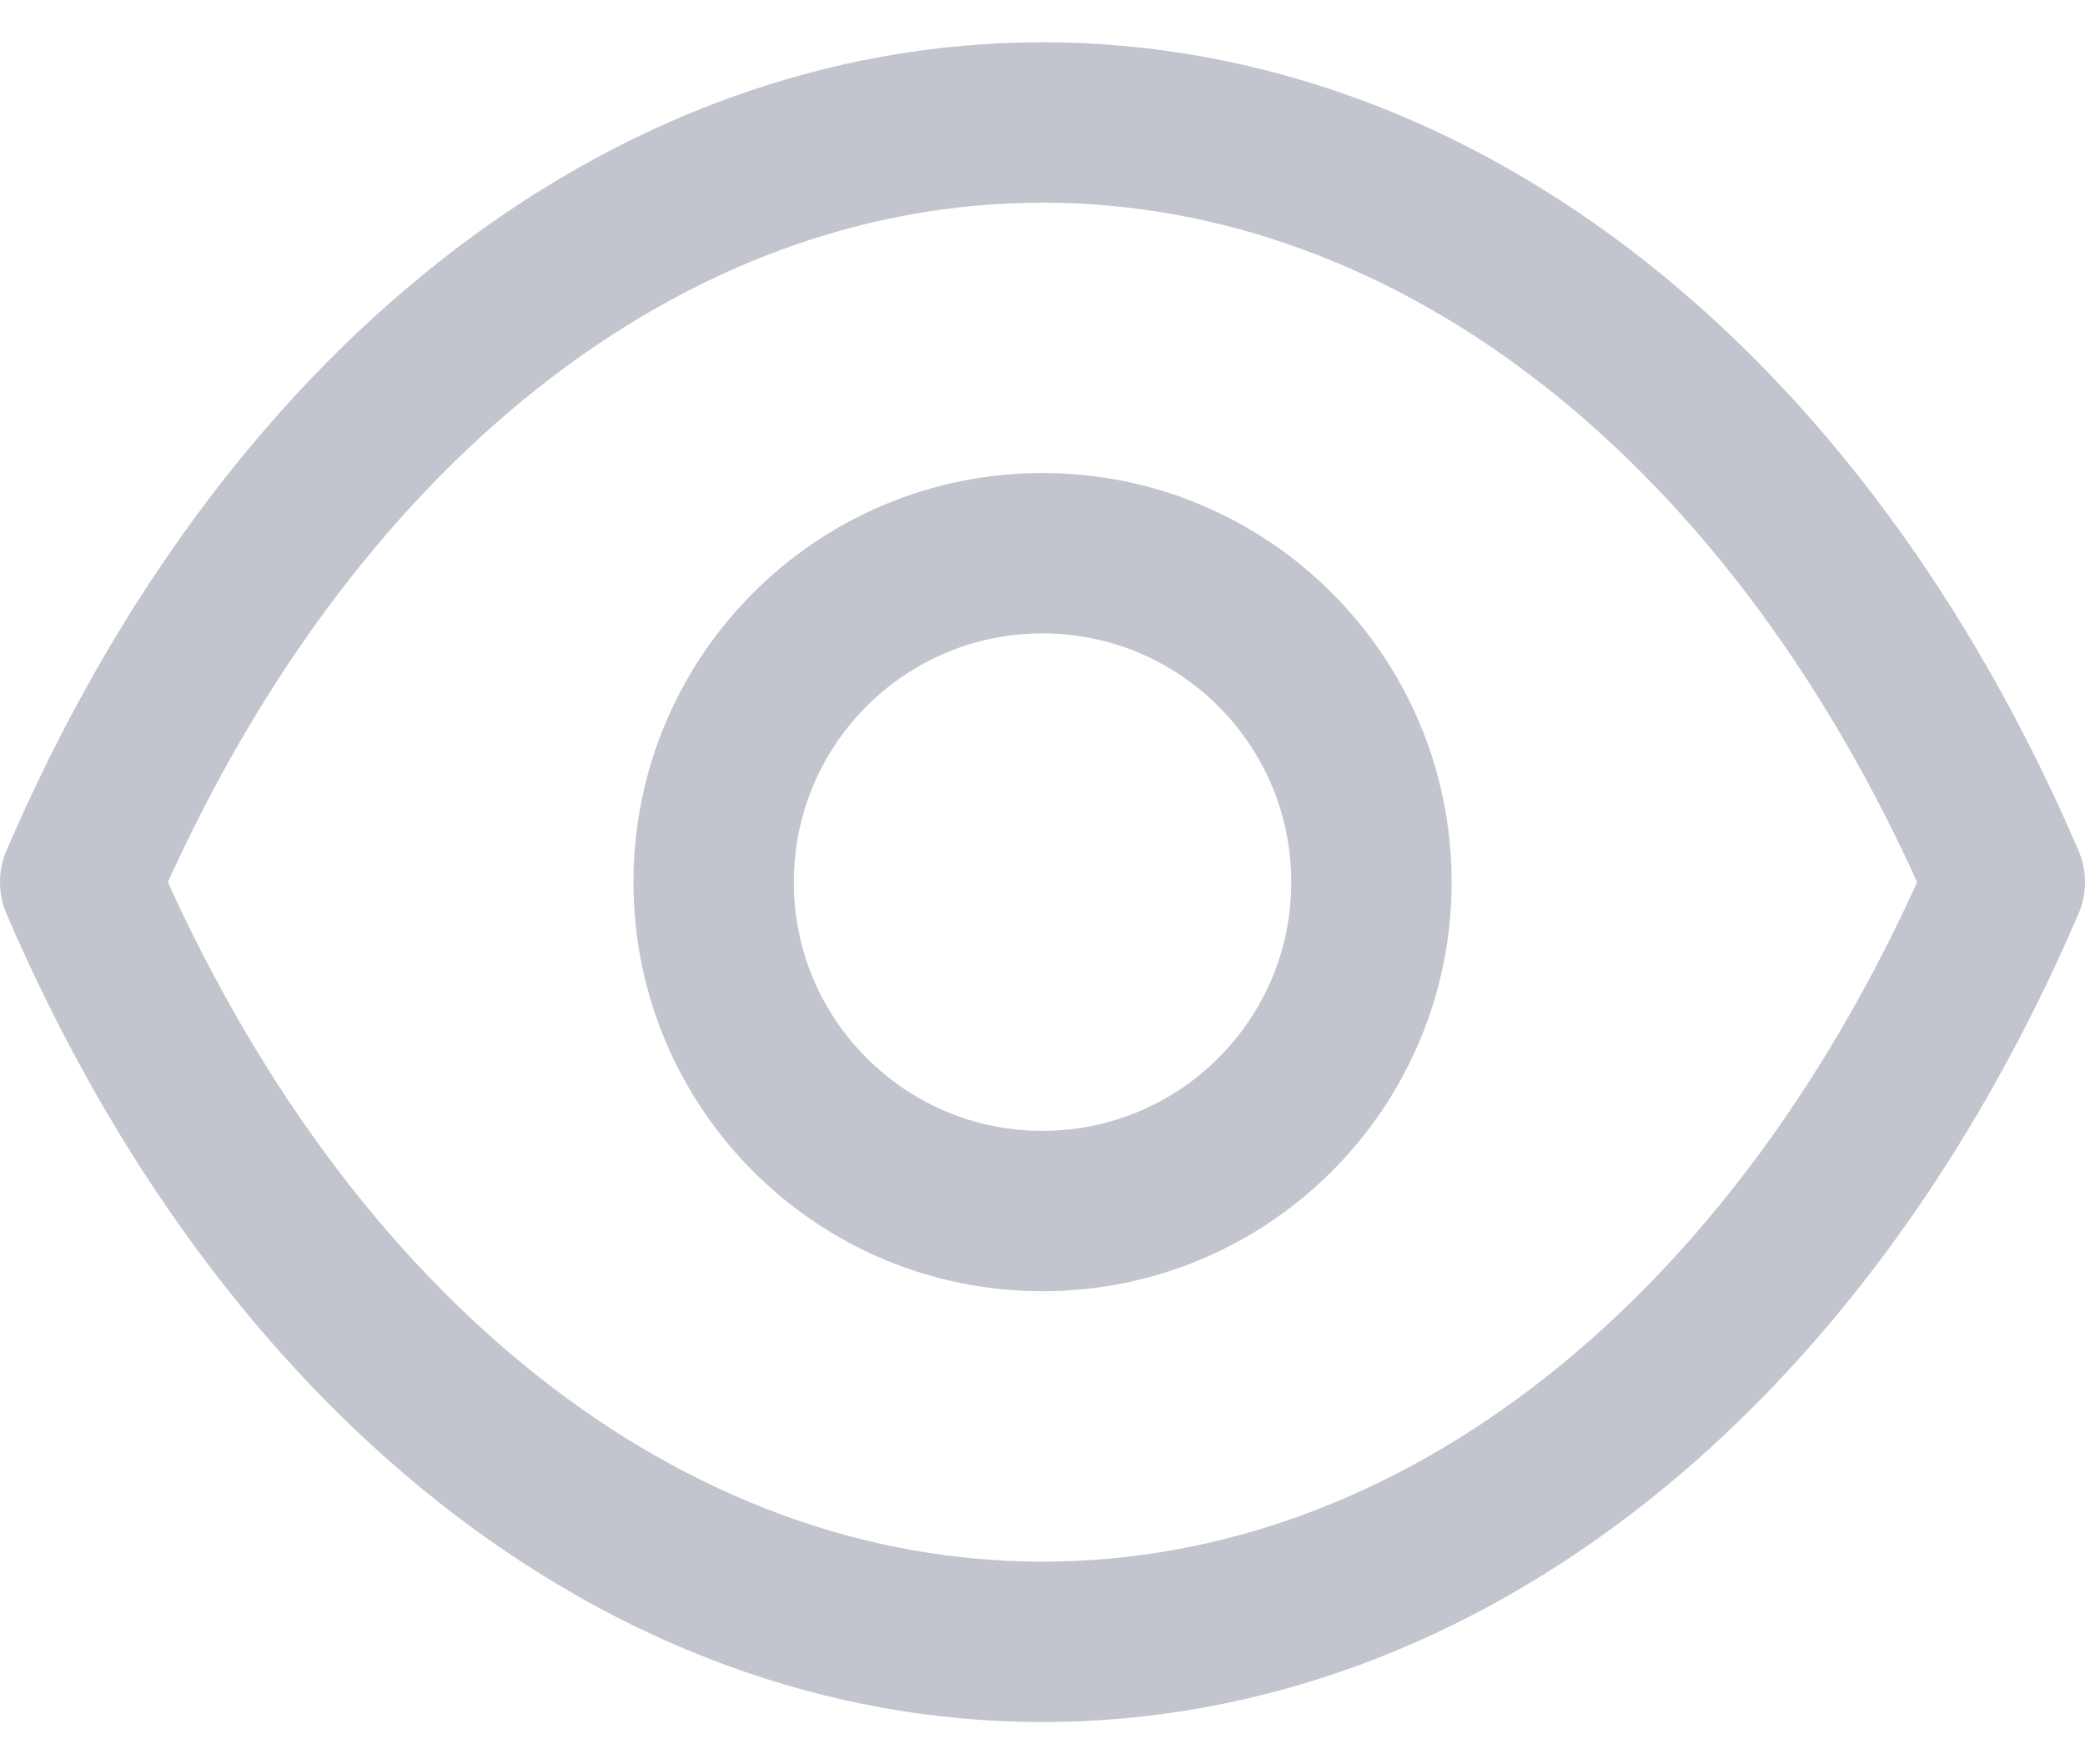 <svg width="26" height="22" viewBox="0 0 26 22" fill="none" xmlns="http://www.w3.org/2000/svg">
<path fill-rule="evenodd" clip-rule="evenodd" d="M17.102 11C17.102 13.265 15.264 15.101 12.999 15.101C10.734 15.101 8.899 13.265 8.899 11C8.899 8.734 10.734 6.898 12.999 6.898C15.264 6.898 17.102 8.734 17.102 11Z" stroke="#C2C5CE" stroke-width="2" stroke-linecap="round" stroke-linejoin="round"/>
<path fill-rule="evenodd" clip-rule="evenodd" d="M12.997 20.473C17.938 20.473 22.456 16.921 25 11C22.456 5.079 17.938 1.527 12.997 1.527H13.003C8.062 1.527 3.544 5.079 1 11C3.544 16.921 8.062 20.473 13.003 20.473H12.997Z" stroke="#C2C5CE" stroke-width="2" stroke-linecap="round" stroke-linejoin="round"/>
</svg>
